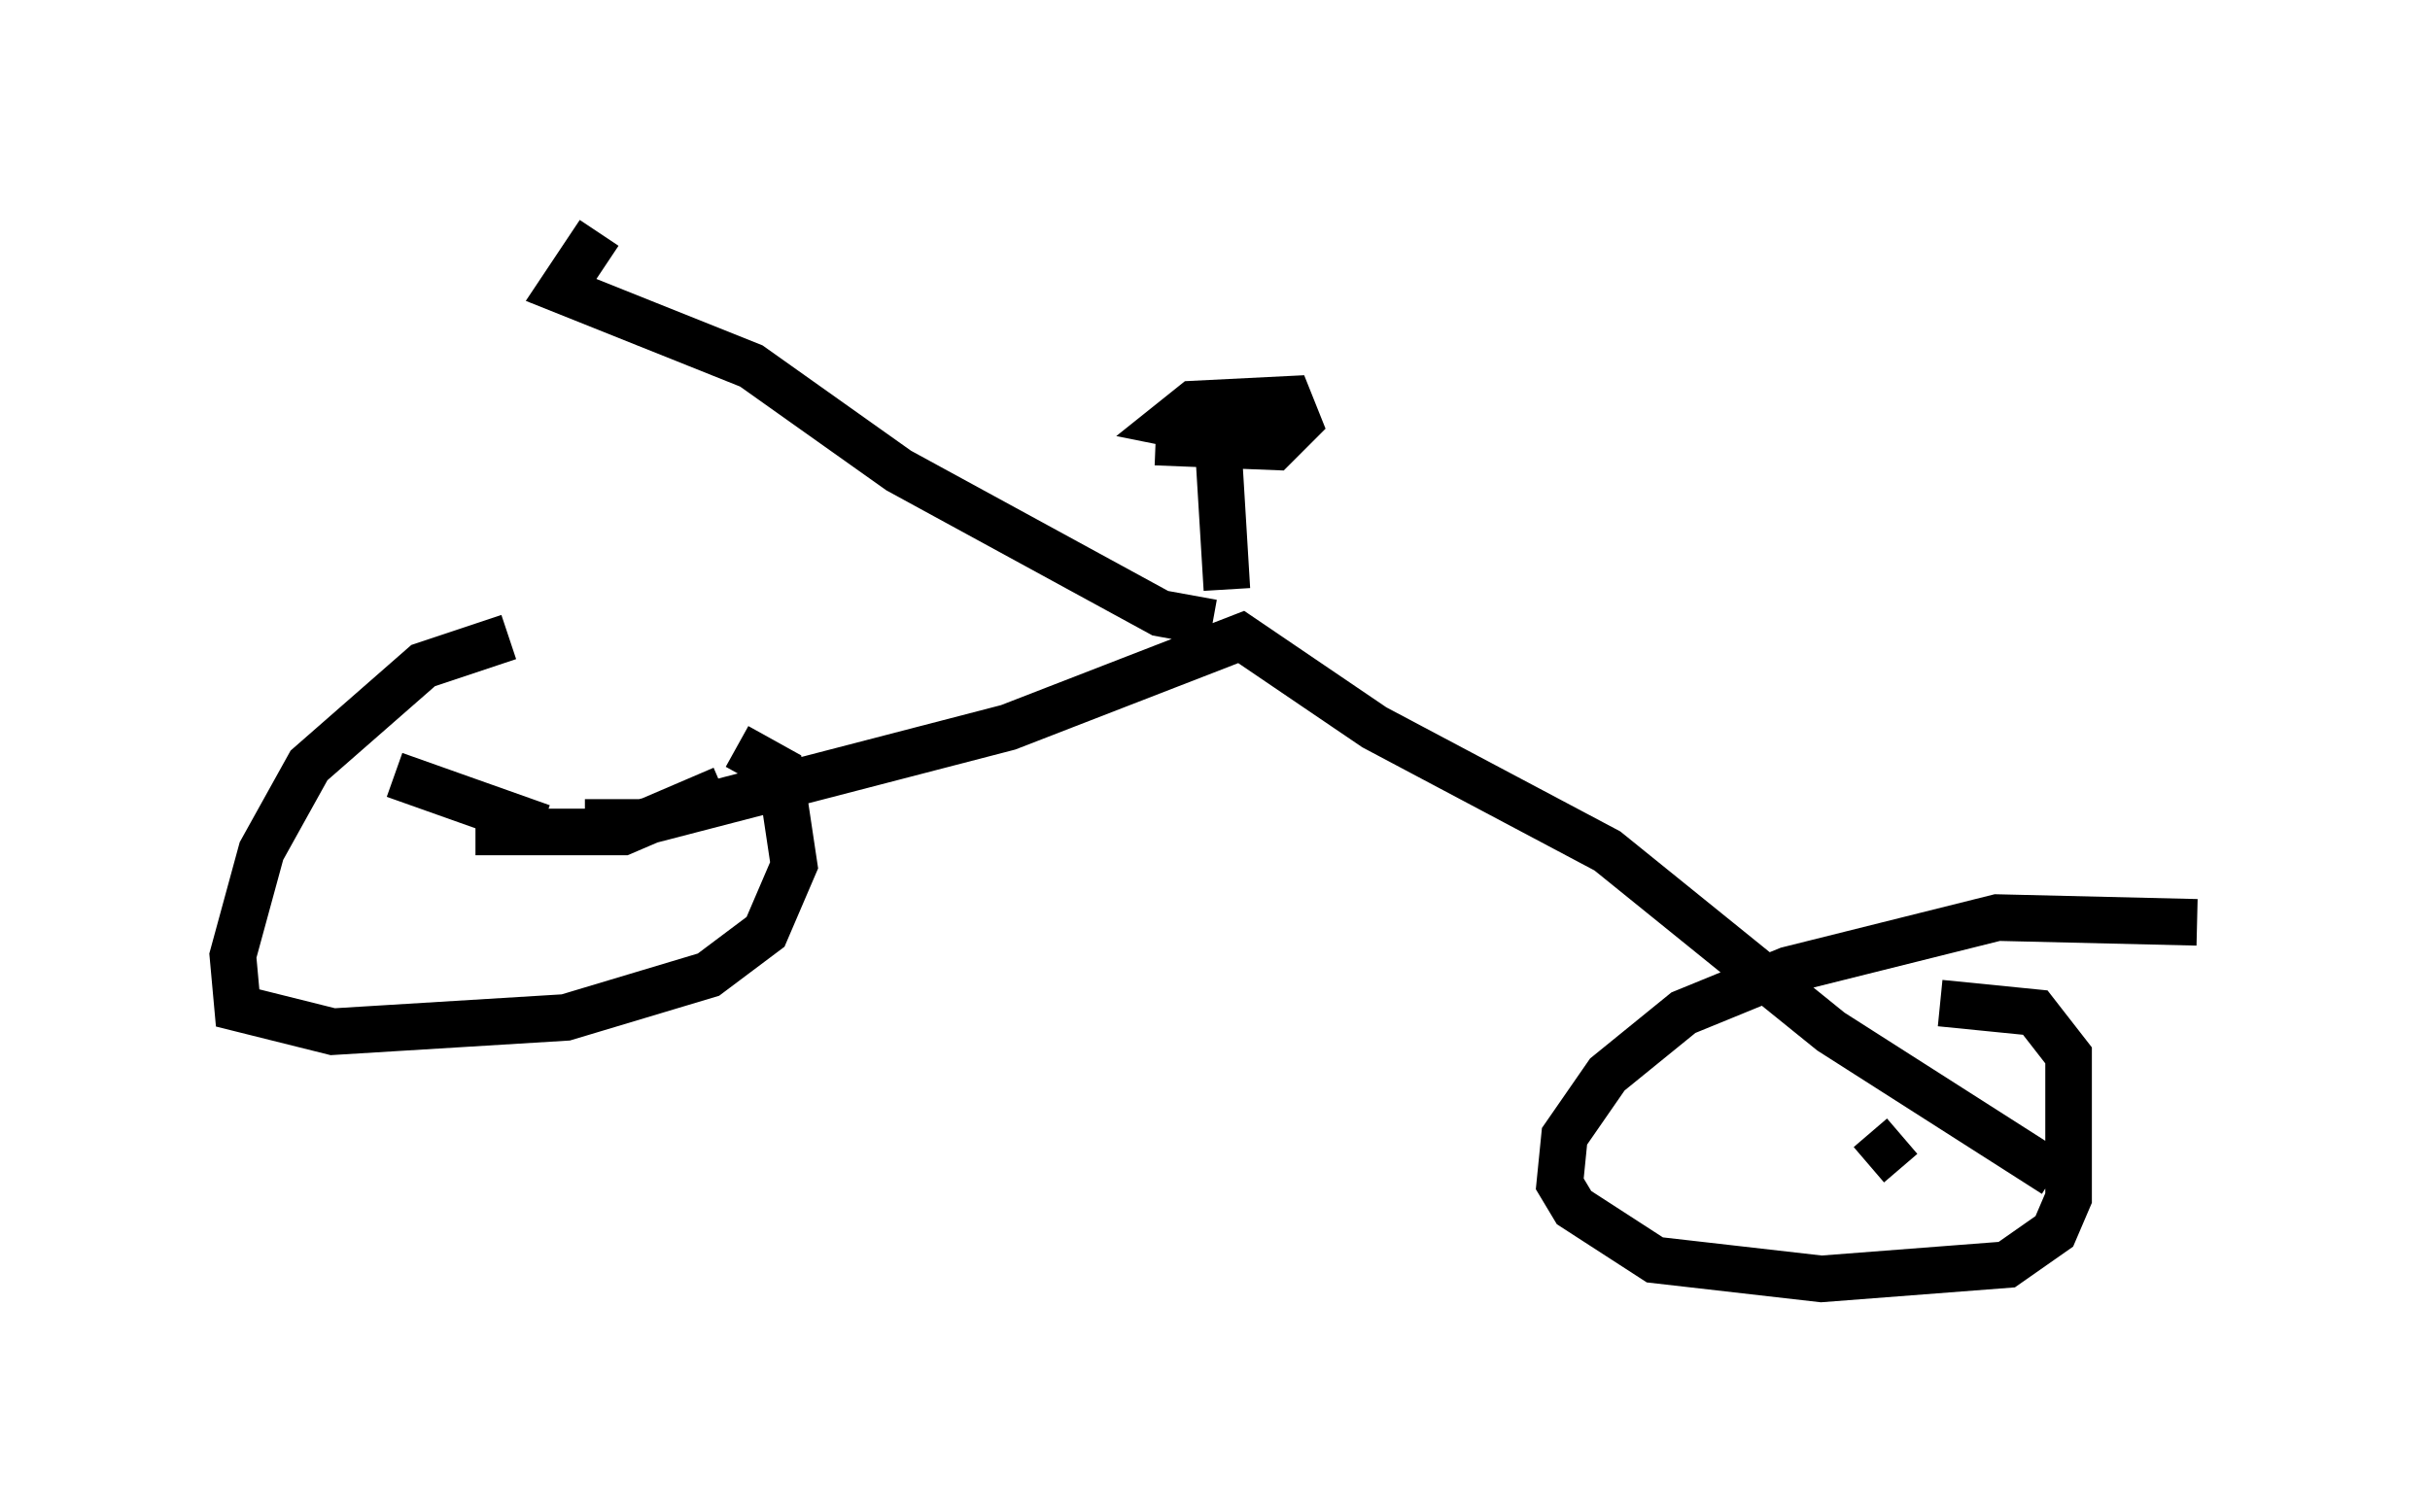 <?xml version="1.0" encoding="utf-8" ?>
<svg baseProfile="full" height="32.459" version="1.1" width="52.161" xmlns="http://www.w3.org/2000/svg" xmlns:ev="http://www.w3.org/2001/xml-events" xmlns:xlink="http://www.w3.org/1999/xlink"><defs /><rect fill="white" height="32.459" width="52.161" x="0" y="0" /><path d="M15.821, 14.188 m-4.9, -0.51 l-1.838, 0.613 -2.45, 2.144 l-1.021, 1.838 -0.613, 2.246 l0.102, 1.123 2.042, 0.51 l5.002, -0.306 3.063, -0.919 l1.225, -0.919 0.613, -1.429 l-0.306, -2.042 -0.919, -0.51 m31.34, 3.777 l-4.288, -0.102 -4.492, 1.123 l-2.246, 0.919 -1.633, 1.327 l-0.919, 1.327 -0.102, 1.021 l0.306, 0.51 1.735, 1.123 l3.573, 0.408 3.981, -0.306 l1.021, -0.715 0.306, -0.715 l0.0, -3.063 -0.715, -0.919 l-2.042, -0.204 m-33.177, -4.9 l3.165, 1.123 m28.482, 7.248 l0.715, -0.613 m-30.625, -6.533 l3.165, 0.0 2.144, -0.919 m-2.96, 0.715 l1.225, 0.0 7.861, -2.042 l5.002, -1.94 2.858, 1.94 l5.002, 2.654 4.798, 3.879 l4.798, 3.063 m-17.763, -12.556 l-0.204, -3.369 -1.021, -0.204 l0.51, -0.408 2.042, -0.102 l0.204, 0.51 -0.51, 0.51 l-2.552, -0.102 m1.225, 3.879 l-1.123, -0.204 -5.615, -3.063 l-3.165, -2.246 -4.083, -1.633 l0.817, -1.225 " fill="none" stroke="black" stroke-width="1" /></svg>